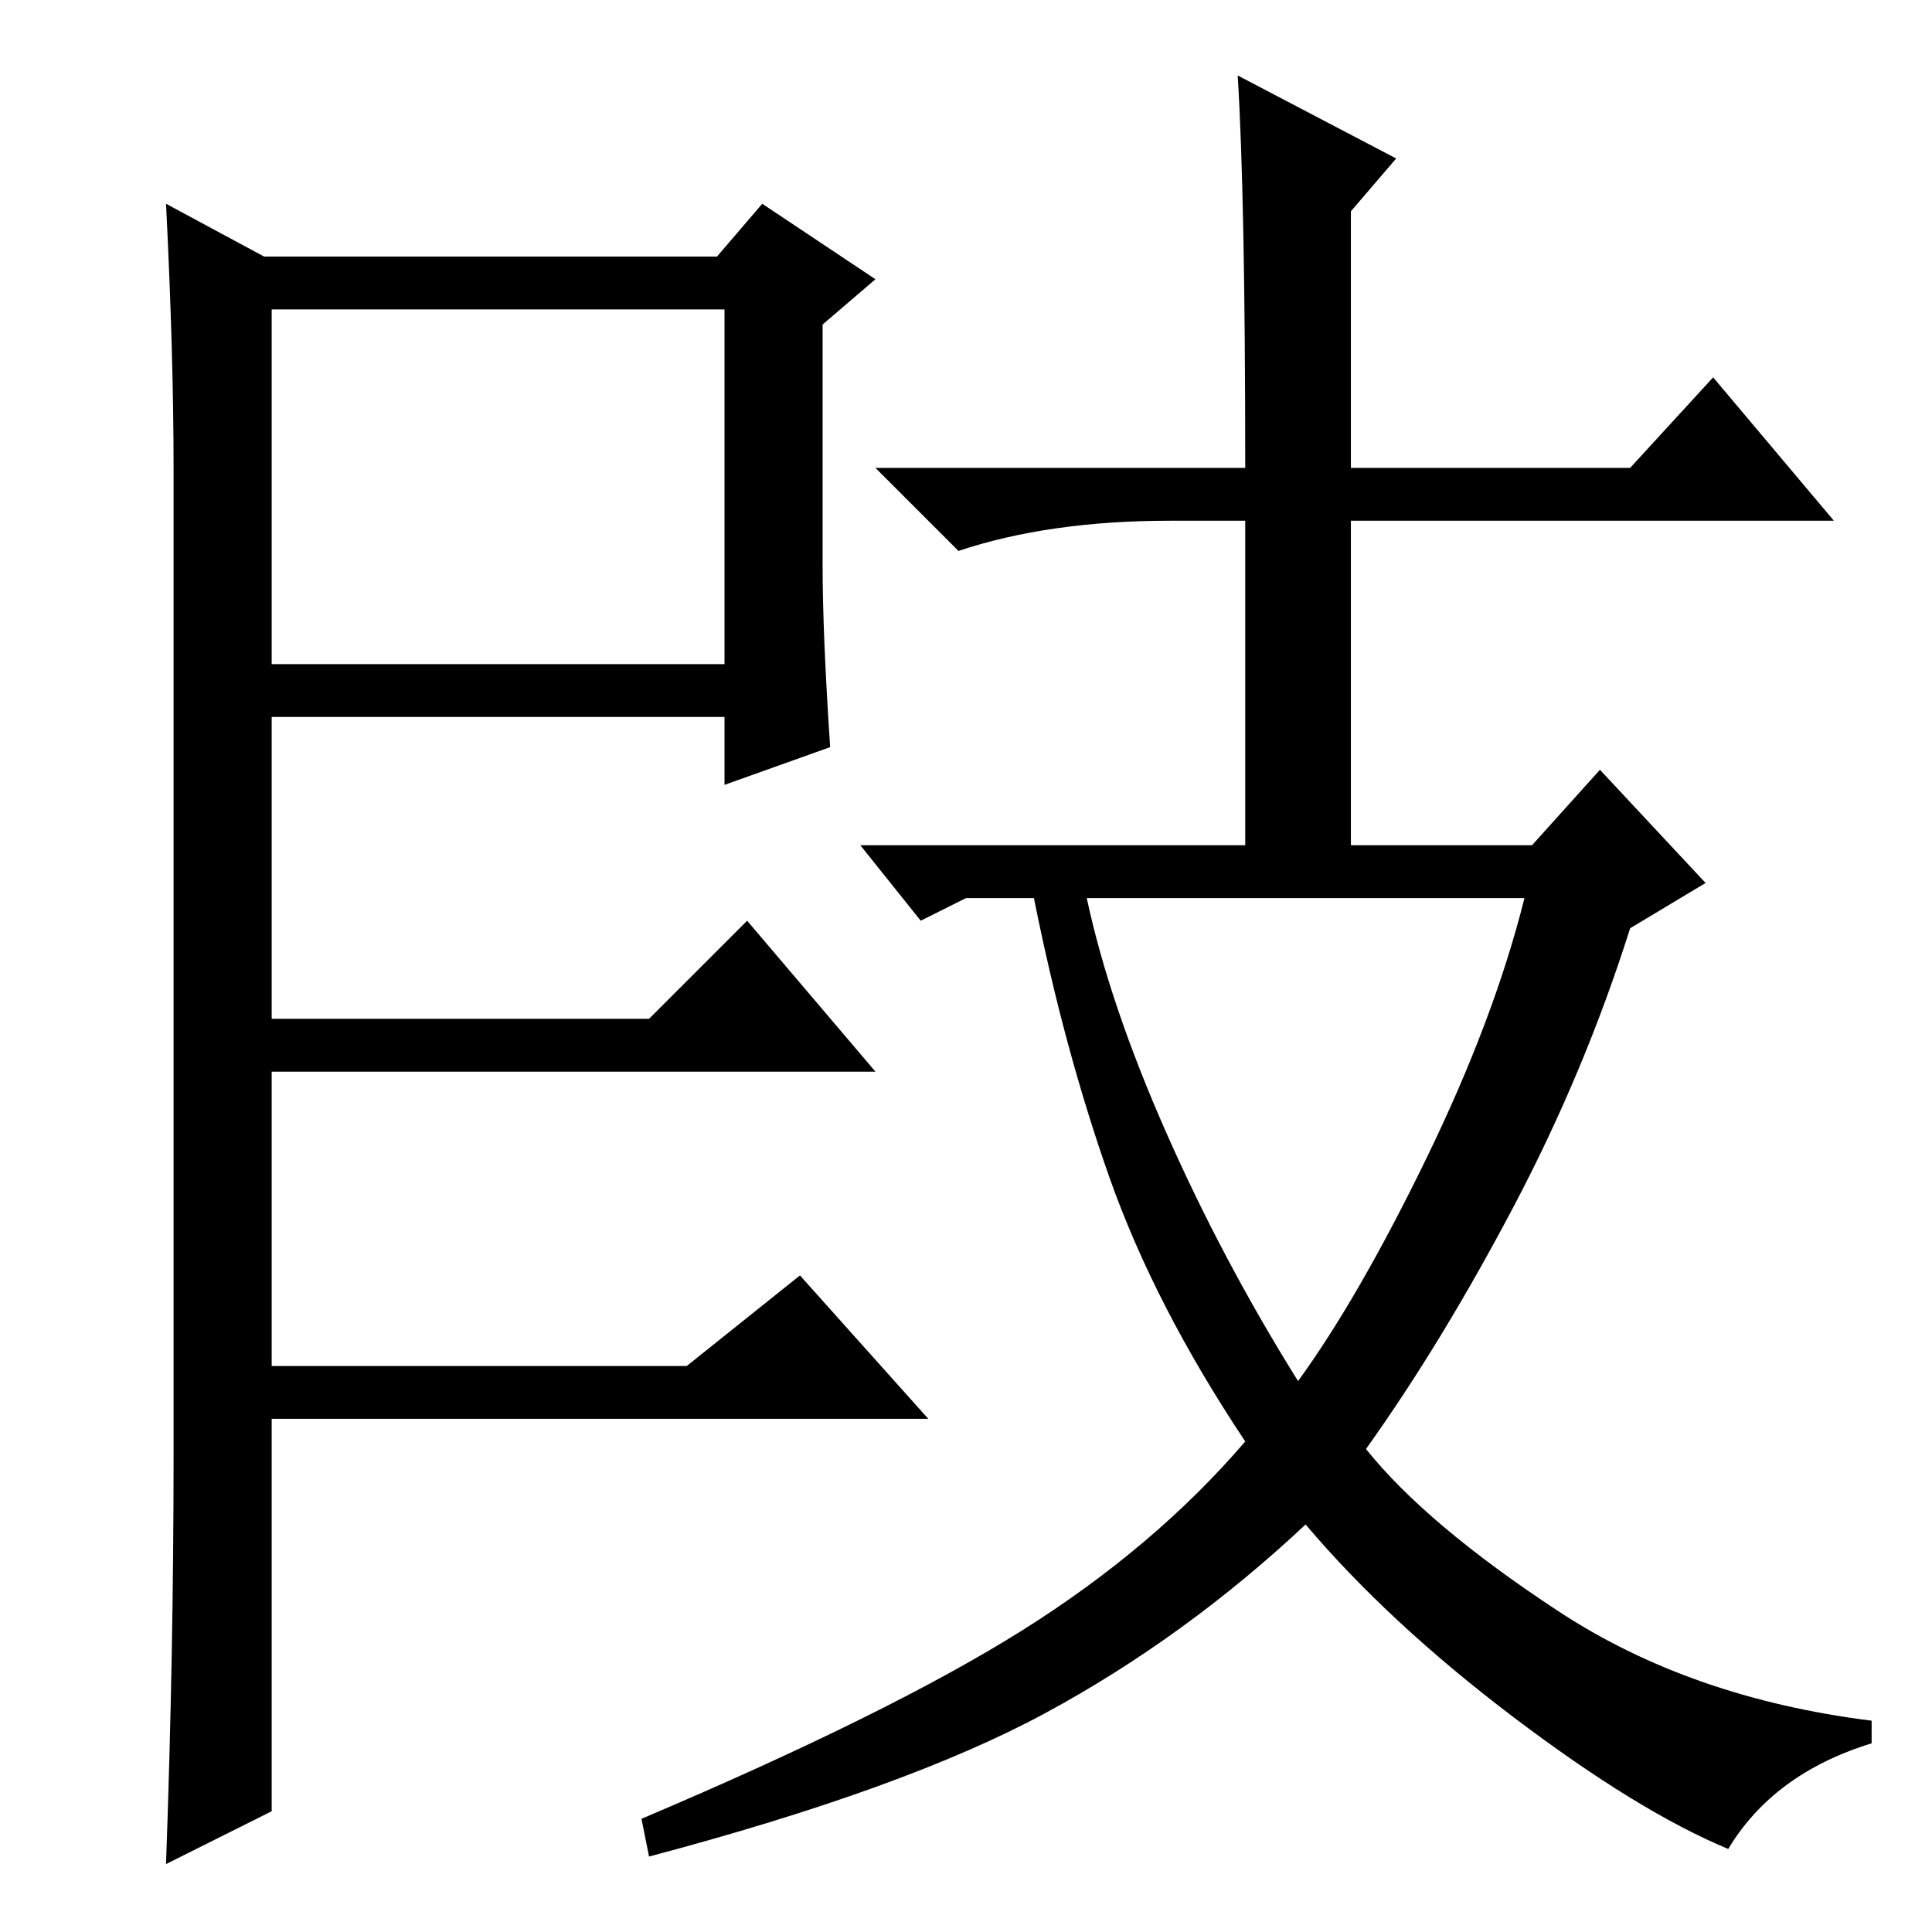 <?xml version="1.0" standalone="no"?>
<!DOCTYPE svg PUBLIC "-//W3C//DTD SVG 1.1//EN" "http://www.w3.org/Graphics/SVG/1.1/DTD/svg11.dtd" >
<svg xmlns="http://www.w3.org/2000/svg" xmlns:xlink="http://www.w3.org/1999/xlink" version="1.1" viewBox="0 -36 256 256">
  <g transform="matrix(1 0 0 -1 0 220)">
   <path fill="currentColor"
d="M110 157l-14 -5v9h-60v-40h50l13 13l17 -20h-80v-39h55l15 12l17 -19h-87v-52l-14 -7q1 28 1 54v131q0 15 -1 35l13 -7h60l6 7l15 -10l-7 -6v-32q0 -9 1 -24zM36 168h60v47h-60v-47zM164 246l21 -11l-6 -7v-34h37l11 12l16 -19h-64v-43h24l9 10l14 -15l-10 -6
q-6 -19 -15.5 -37t-19.5 -32q8 -10 25.5 -21.5t41.5 -14.5v-3q-13 -4 -19 -14q-12 5 -28.5 17.5t-27.5 25.5q-16 -15 -34.5 -25t-52.5 -19l-1 5q33 14 50.5 25t29.5 25q-12 18 -18 35t-10 37h-9l-6 -3l-8 10h51v43h-10q-16 0 -28 -4l-11 11h49q0 36 -1 52zM154.5 106
q7.5 -17 17.5 -33q8 11 17 29.5t13 34.5h-58q3 -14 10.5 -31z" />
  </g>

</svg>
